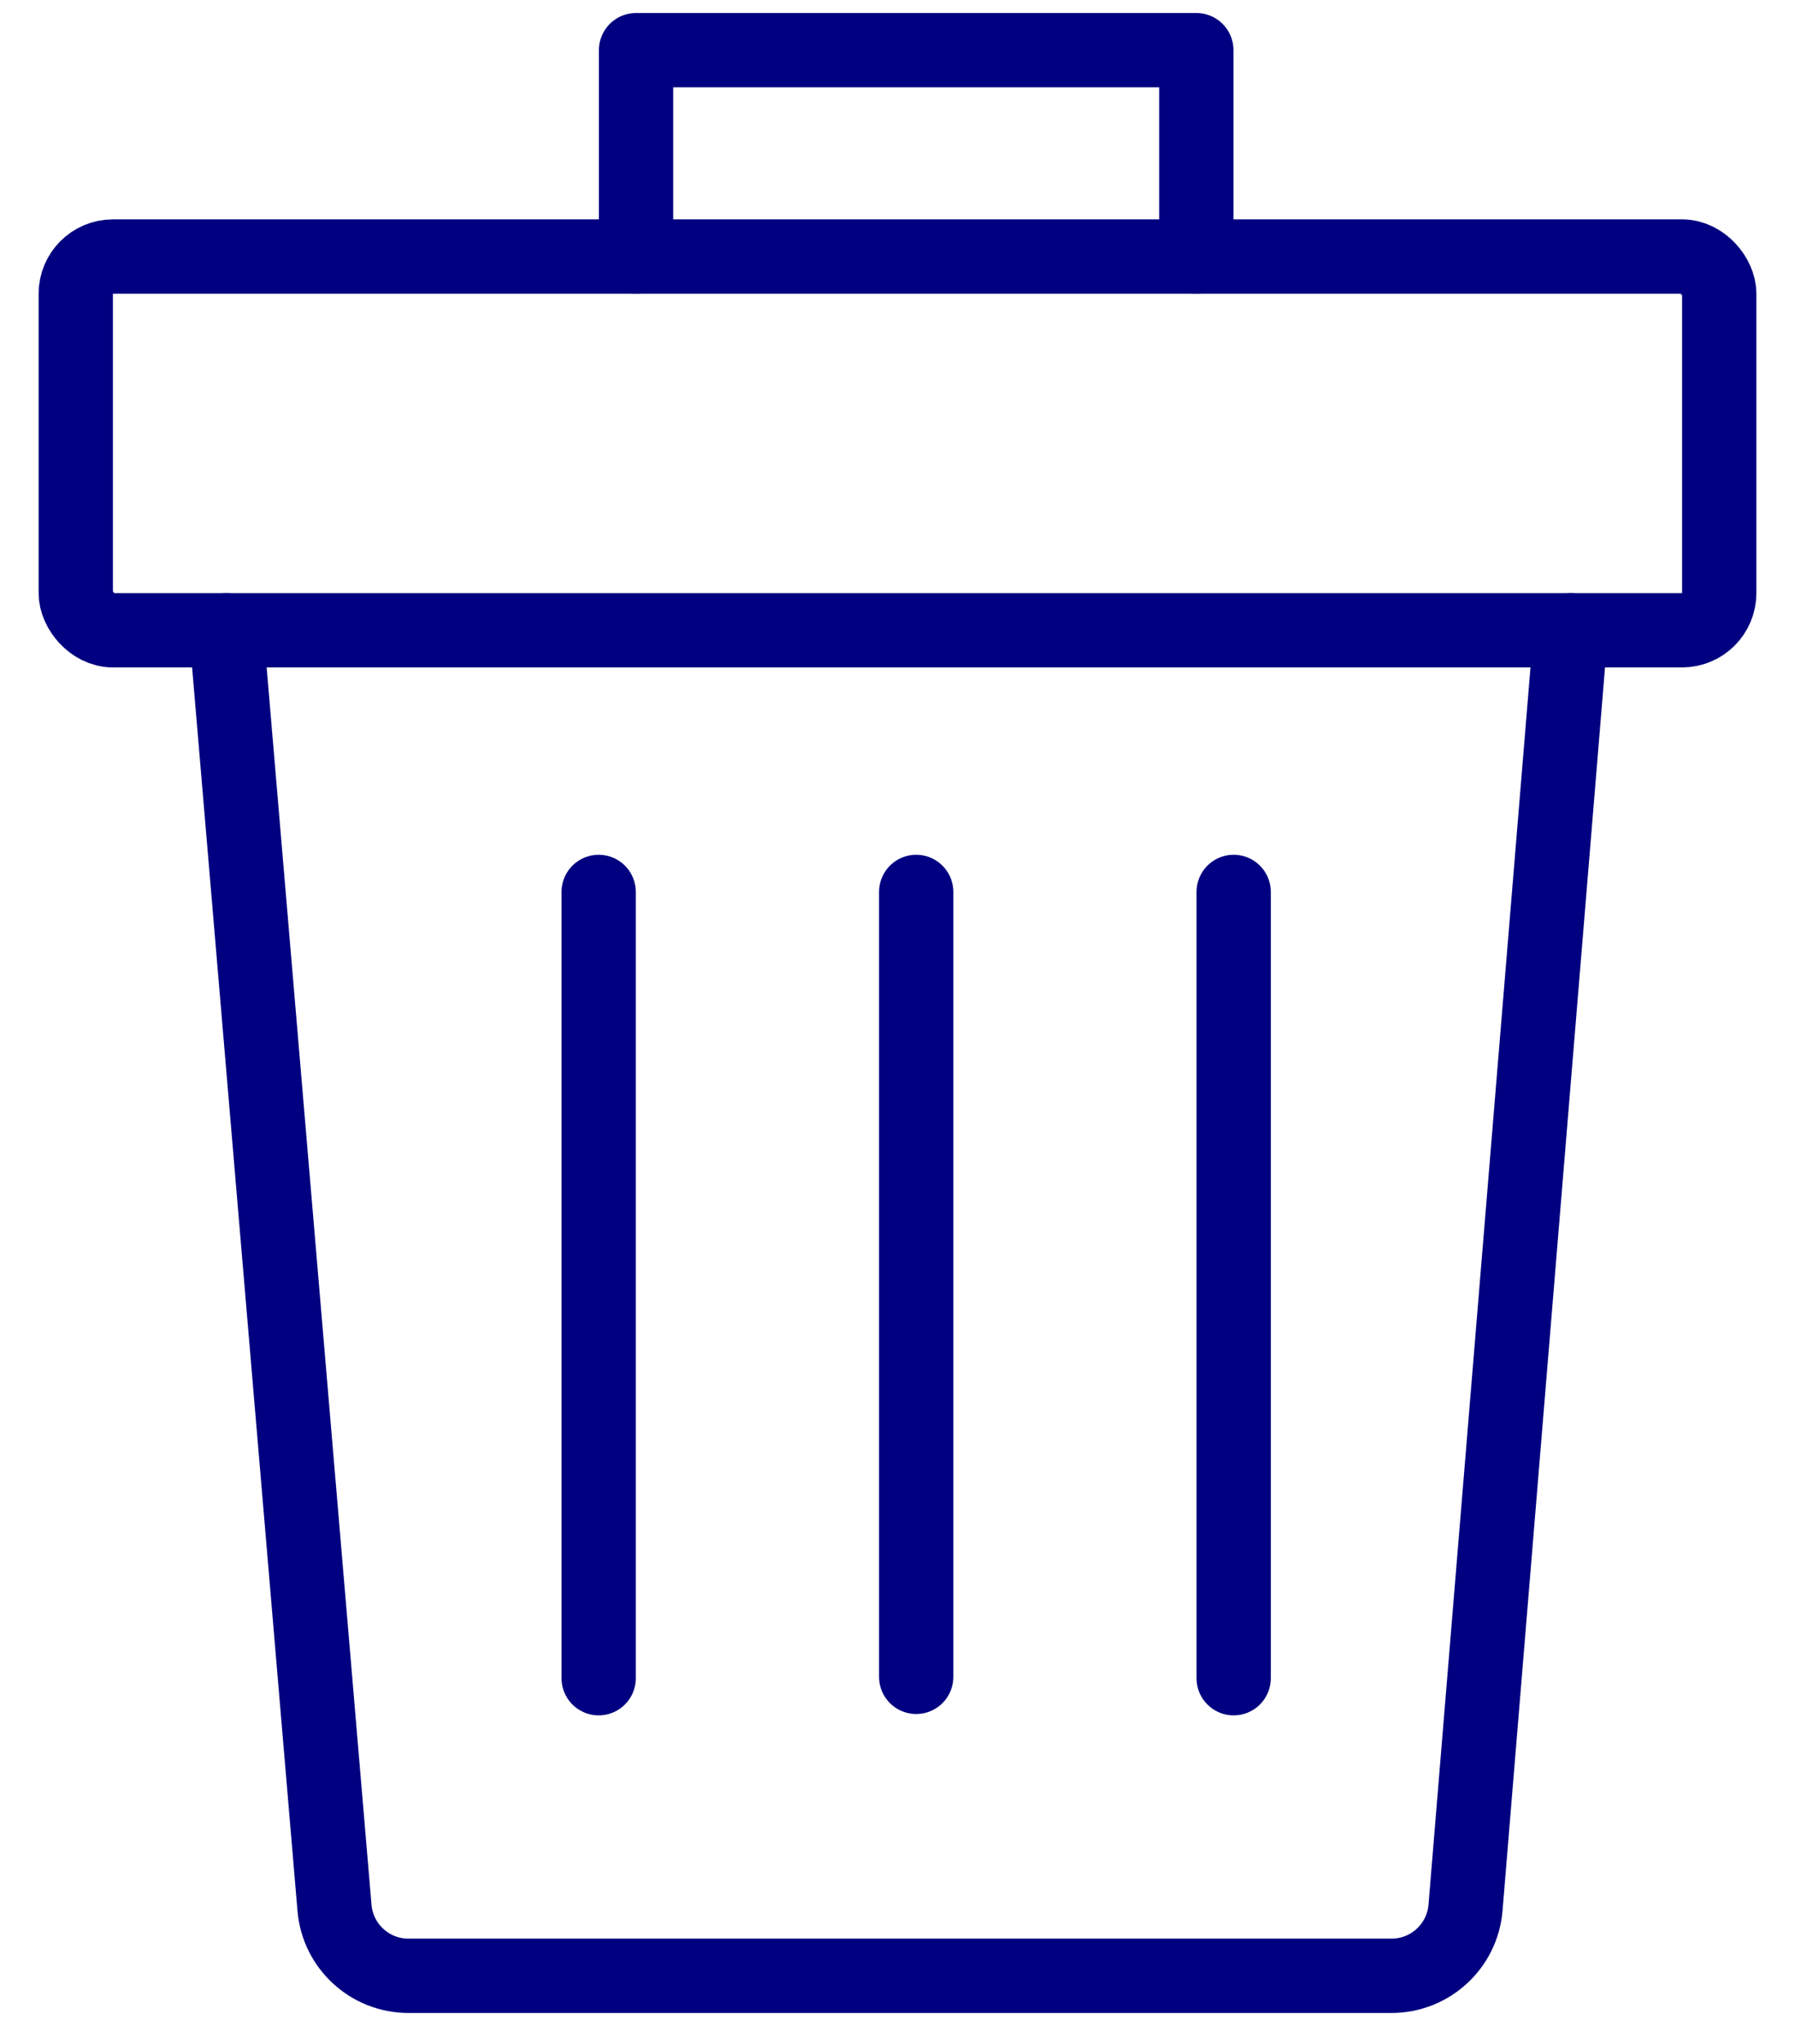 <?xml version="1.0" encoding="UTF-8"?>
<svg width="29px" height="33px" viewBox="0 0 29 33" version="1.1" xmlns="http://www.w3.org/2000/svg" xmlns:xlink="http://www.w3.org/1999/xlink">
    <title>03088EEF-5CB0-4F5C-A6EE-014CEF101B6E</title>
    <g id="Toolkit" stroke="none" stroke-width="1" fill="none" fill-rule="evenodd" stroke-linecap="round" stroke-linejoin="round">
        <g transform="translate(-1128, -829)" id="content/Trash" stroke="#000080" stroke-width="1.2">
            <g transform="translate(1129, 829)">
                <path d="M24.378,10.177 L22.677,30.8 C22.626,31.422 22.106,31.901 21.481,31.901 L5.599,31.901 C4.976,31.901 4.456,31.424 4.404,30.802 L2.655,10.177 L2.655,10.177" id="Path-3"></path>
                <rect id="Rectangle" x="0.224" y="4.142" width="26.552" height="6.034" rx="0.6"></rect>
                <line x1="8.672" y1="27.096" x2="8.672" y2="14.401" id="Path-4"></line>
                <line x1="13.802" y1="27.074" x2="13.802" y2="14.401" id="Path-4-Copy"></line>
                <line x1="18.931" y1="27.096" x2="18.931" y2="14.401" id="Path-4-Copy-2"></line>
                <polyline id="Path-5" points="9.276 4.142 9.276 0.81 18.328 0.81 18.328 4.142"></polyline>
            </g>
        </g>
    </g>
</svg>